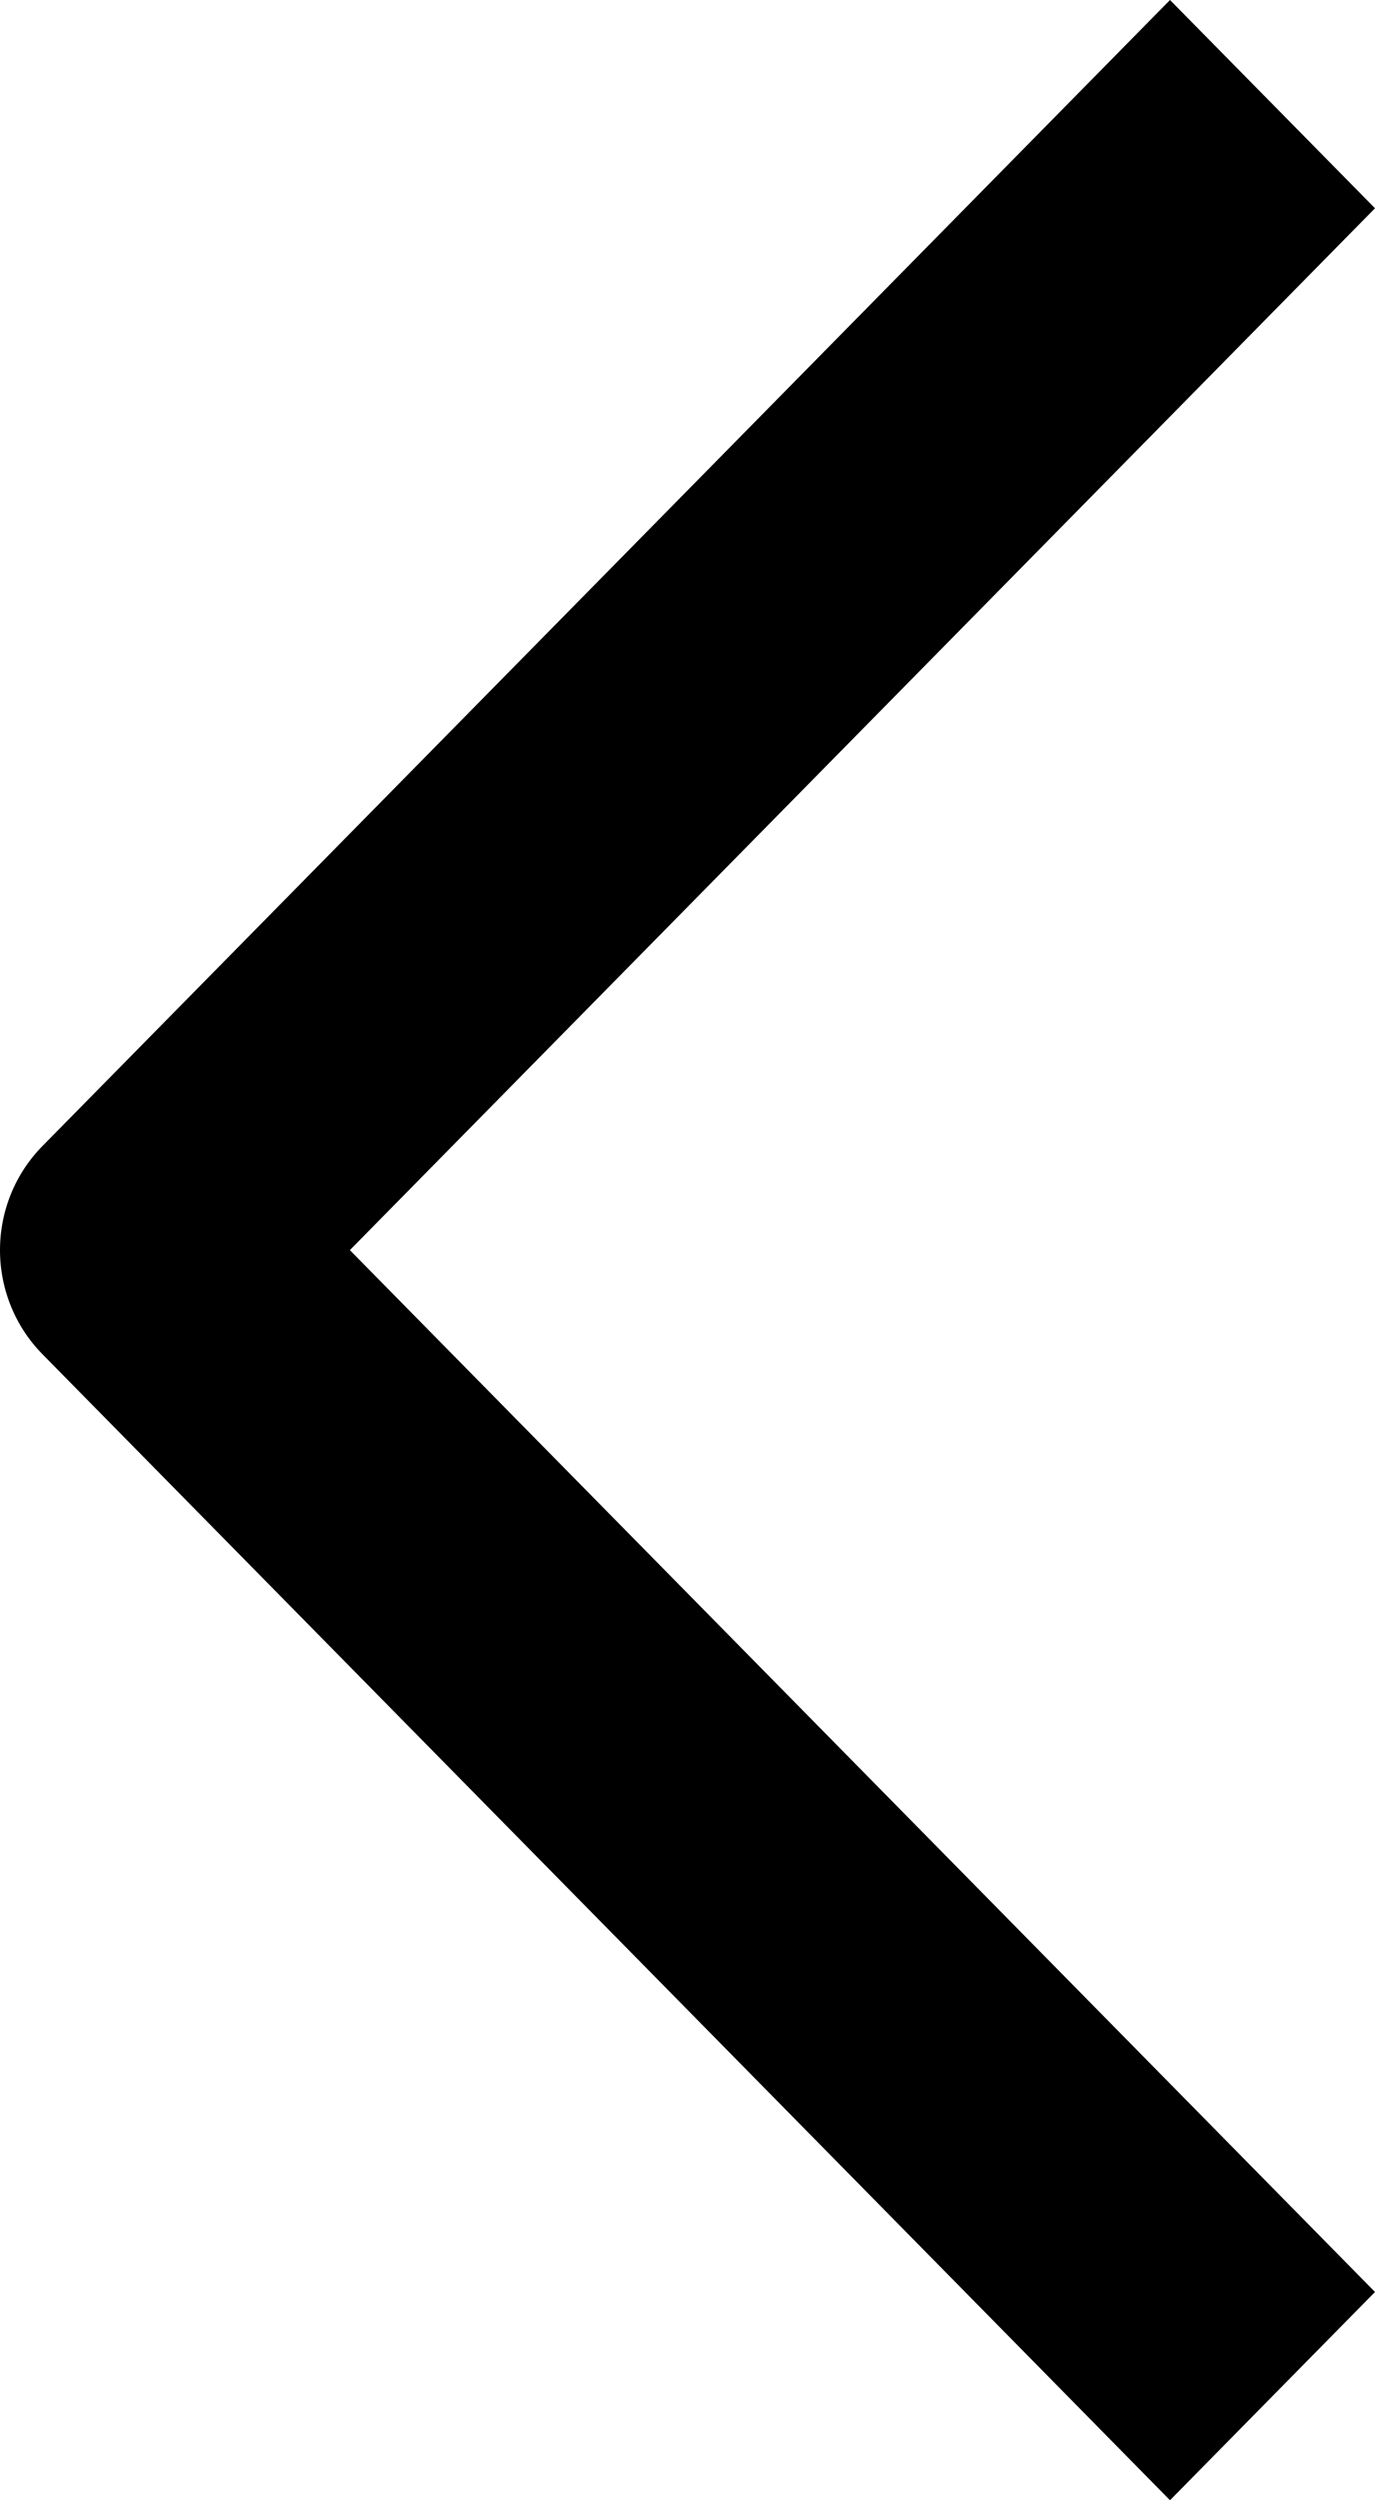 <svg width="11" height="20" viewBox="0 0 11 20" fill="none" xmlns="http://www.w3.org/2000/svg">
<path fill-rule="evenodd" clip-rule="evenodd" d="M2.799 10L11 18.334L9.36 20L0.34 10.833C0.122 10.612 0 10.312 0 10C0 9.687 0.122 9.388 0.34 9.167L9.36 0L11 1.666L2.799 10Z" fill="black"/>
</svg>
